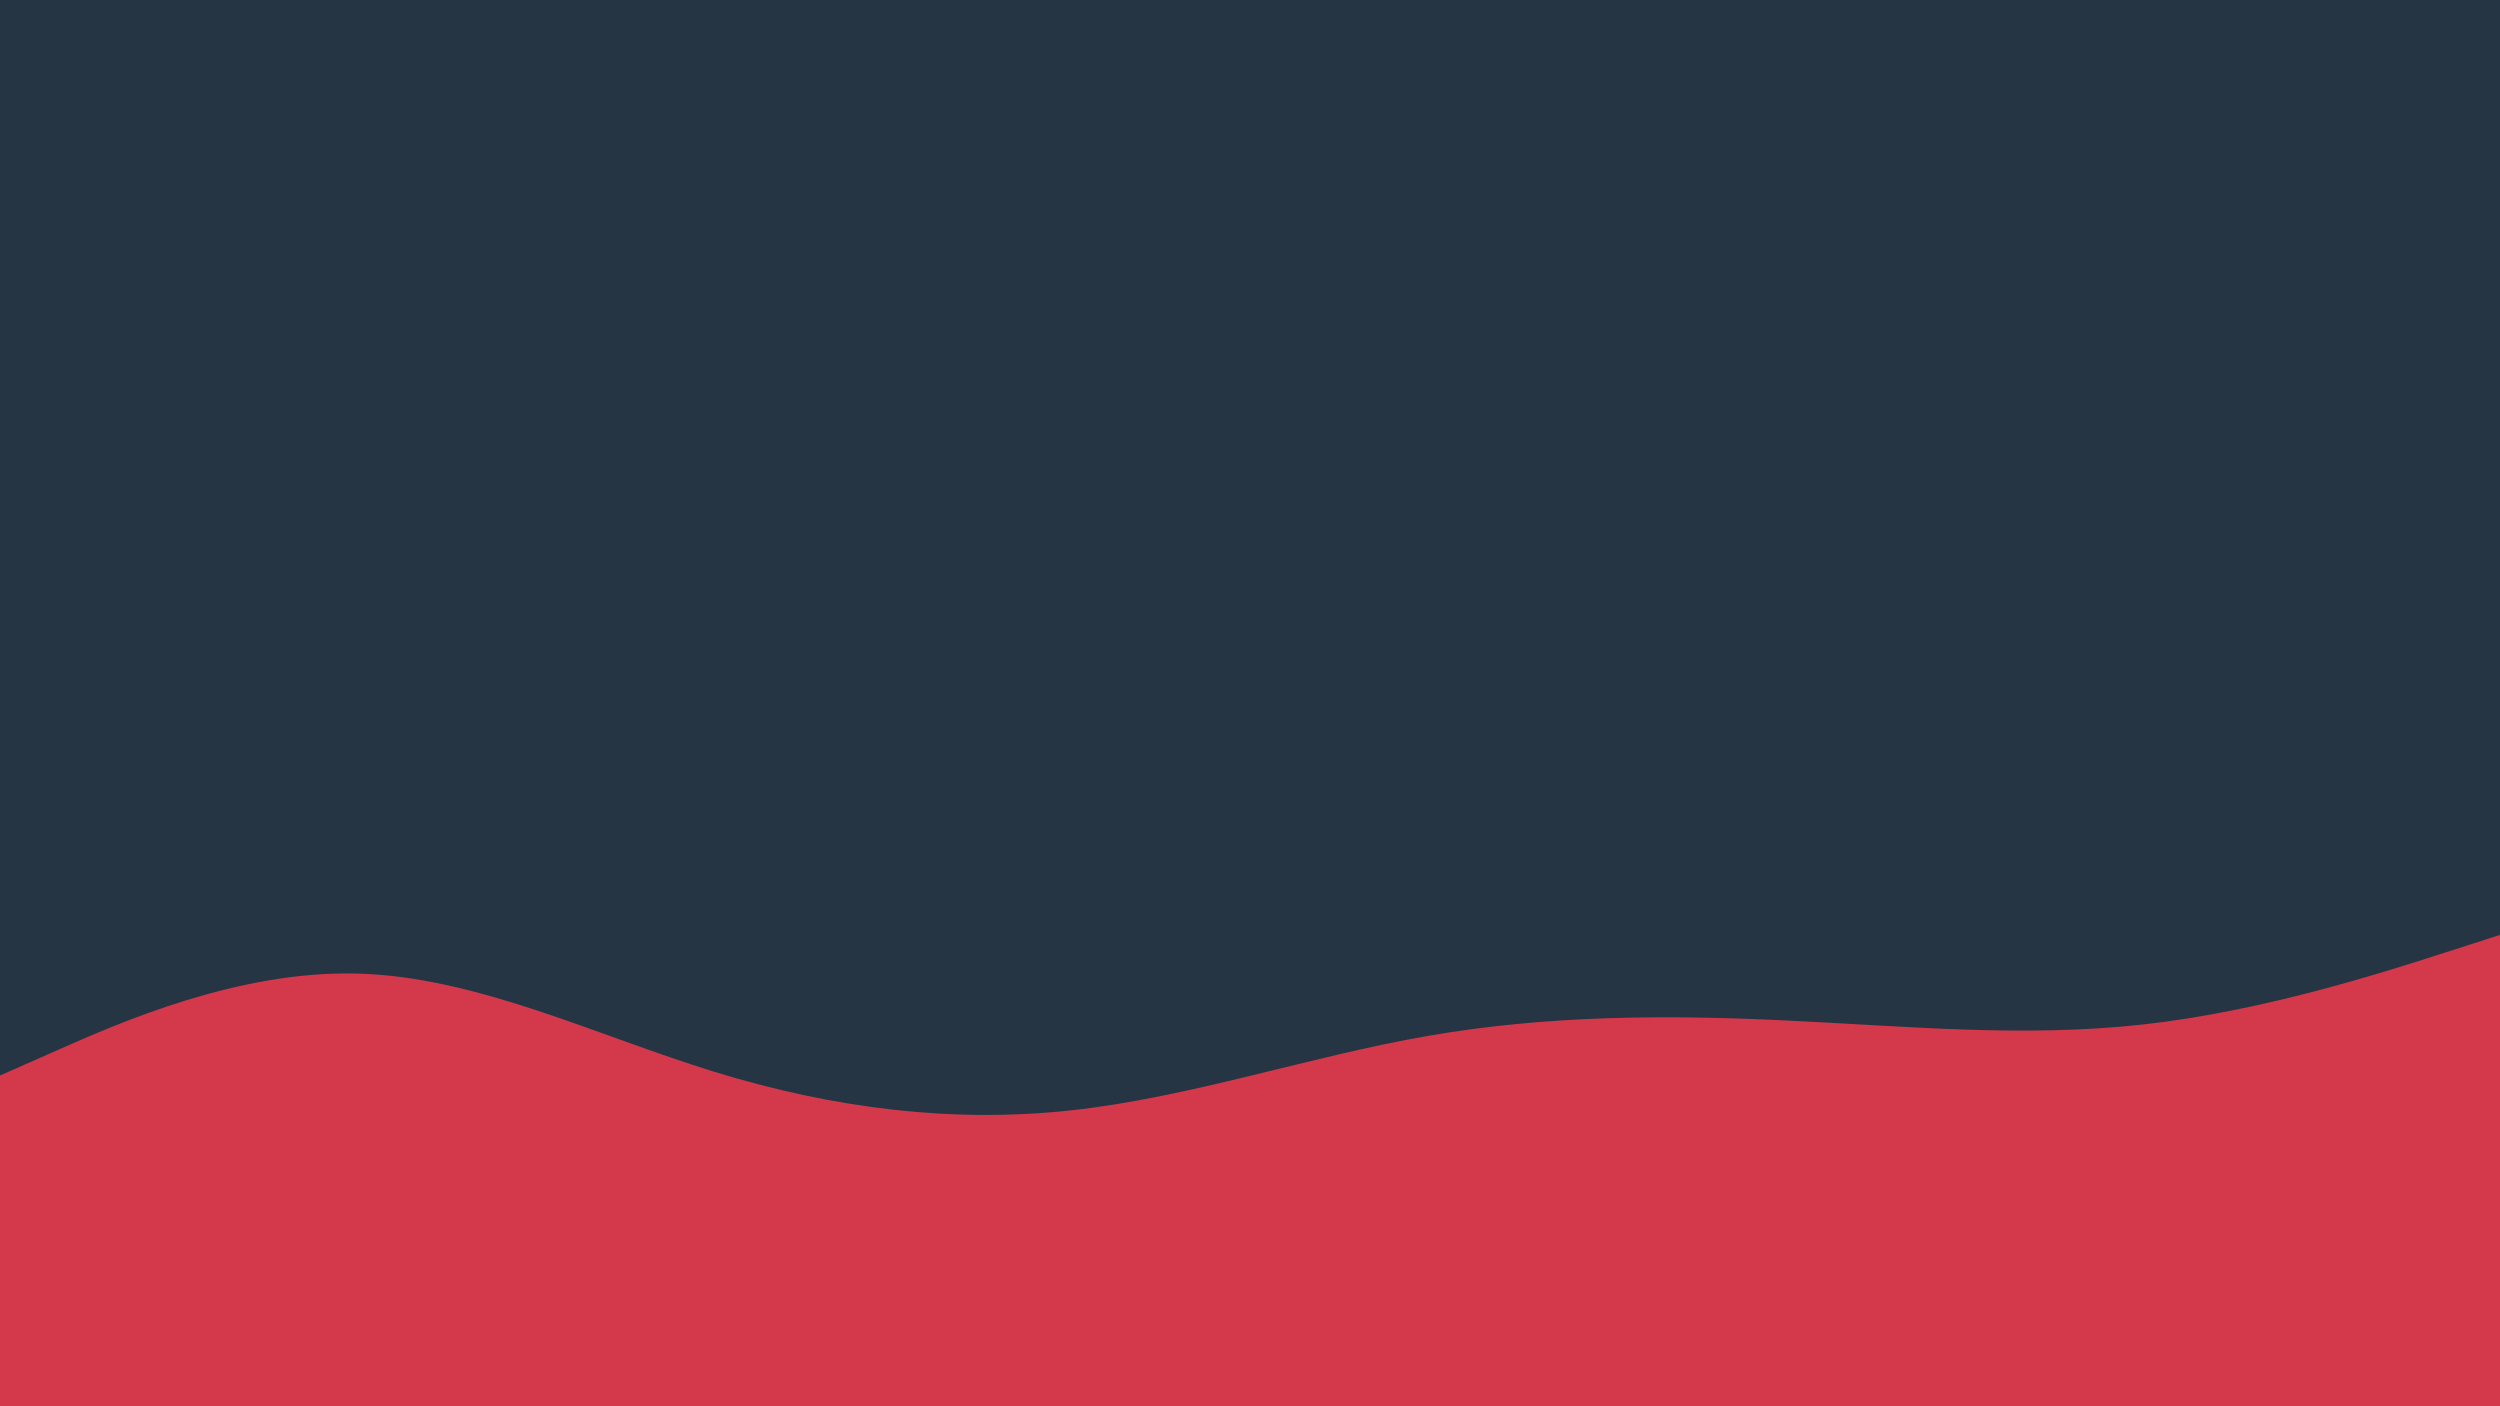 <svg id="visual" viewBox="0 0 1920 1080" width="1920" height="1080" xmlns="http://www.w3.org/2000/svg" xmlns:xlink="http://www.w3.org/1999/xlink" version="1.1"><rect x="0" y="0" width="1920" height="1080" fill="#263544"></rect><path d="M0 826L45.7 805.8C91.3 785.7 182.7 745.3 274.2 747.7C365.7 750 457.3 795 548.8 823.2C640.3 851.3 731.7 862.7 823 852.7C914.3 842.7 1005.7 811.3 1097 795.5C1188.3 779.7 1279.7 779.3 1371.2 783.7C1462.7 788 1554.3 797 1645.8 786.8C1737.3 776.7 1828.7 747.3 1874.3 732.7L1920 718L1920 1081L1874.3 1081C1828.7 1081 1737.3 1081 1645.8 1081C1554.3 1081 1462.7 1081 1371.2 1081C1279.7 1081 1188.3 1081 1097 1081C1005.7 1081 914.3 1081 823 1081C731.7 1081 640.3 1081 548.8 1081C457.3 1081 365.7 1081 274.2 1081C182.7 1081 91.3 1081 45.7 1081L0 1081Z" fill="#d3384b" stroke-linecap="round" stroke-linejoin="miter"></path></svg>